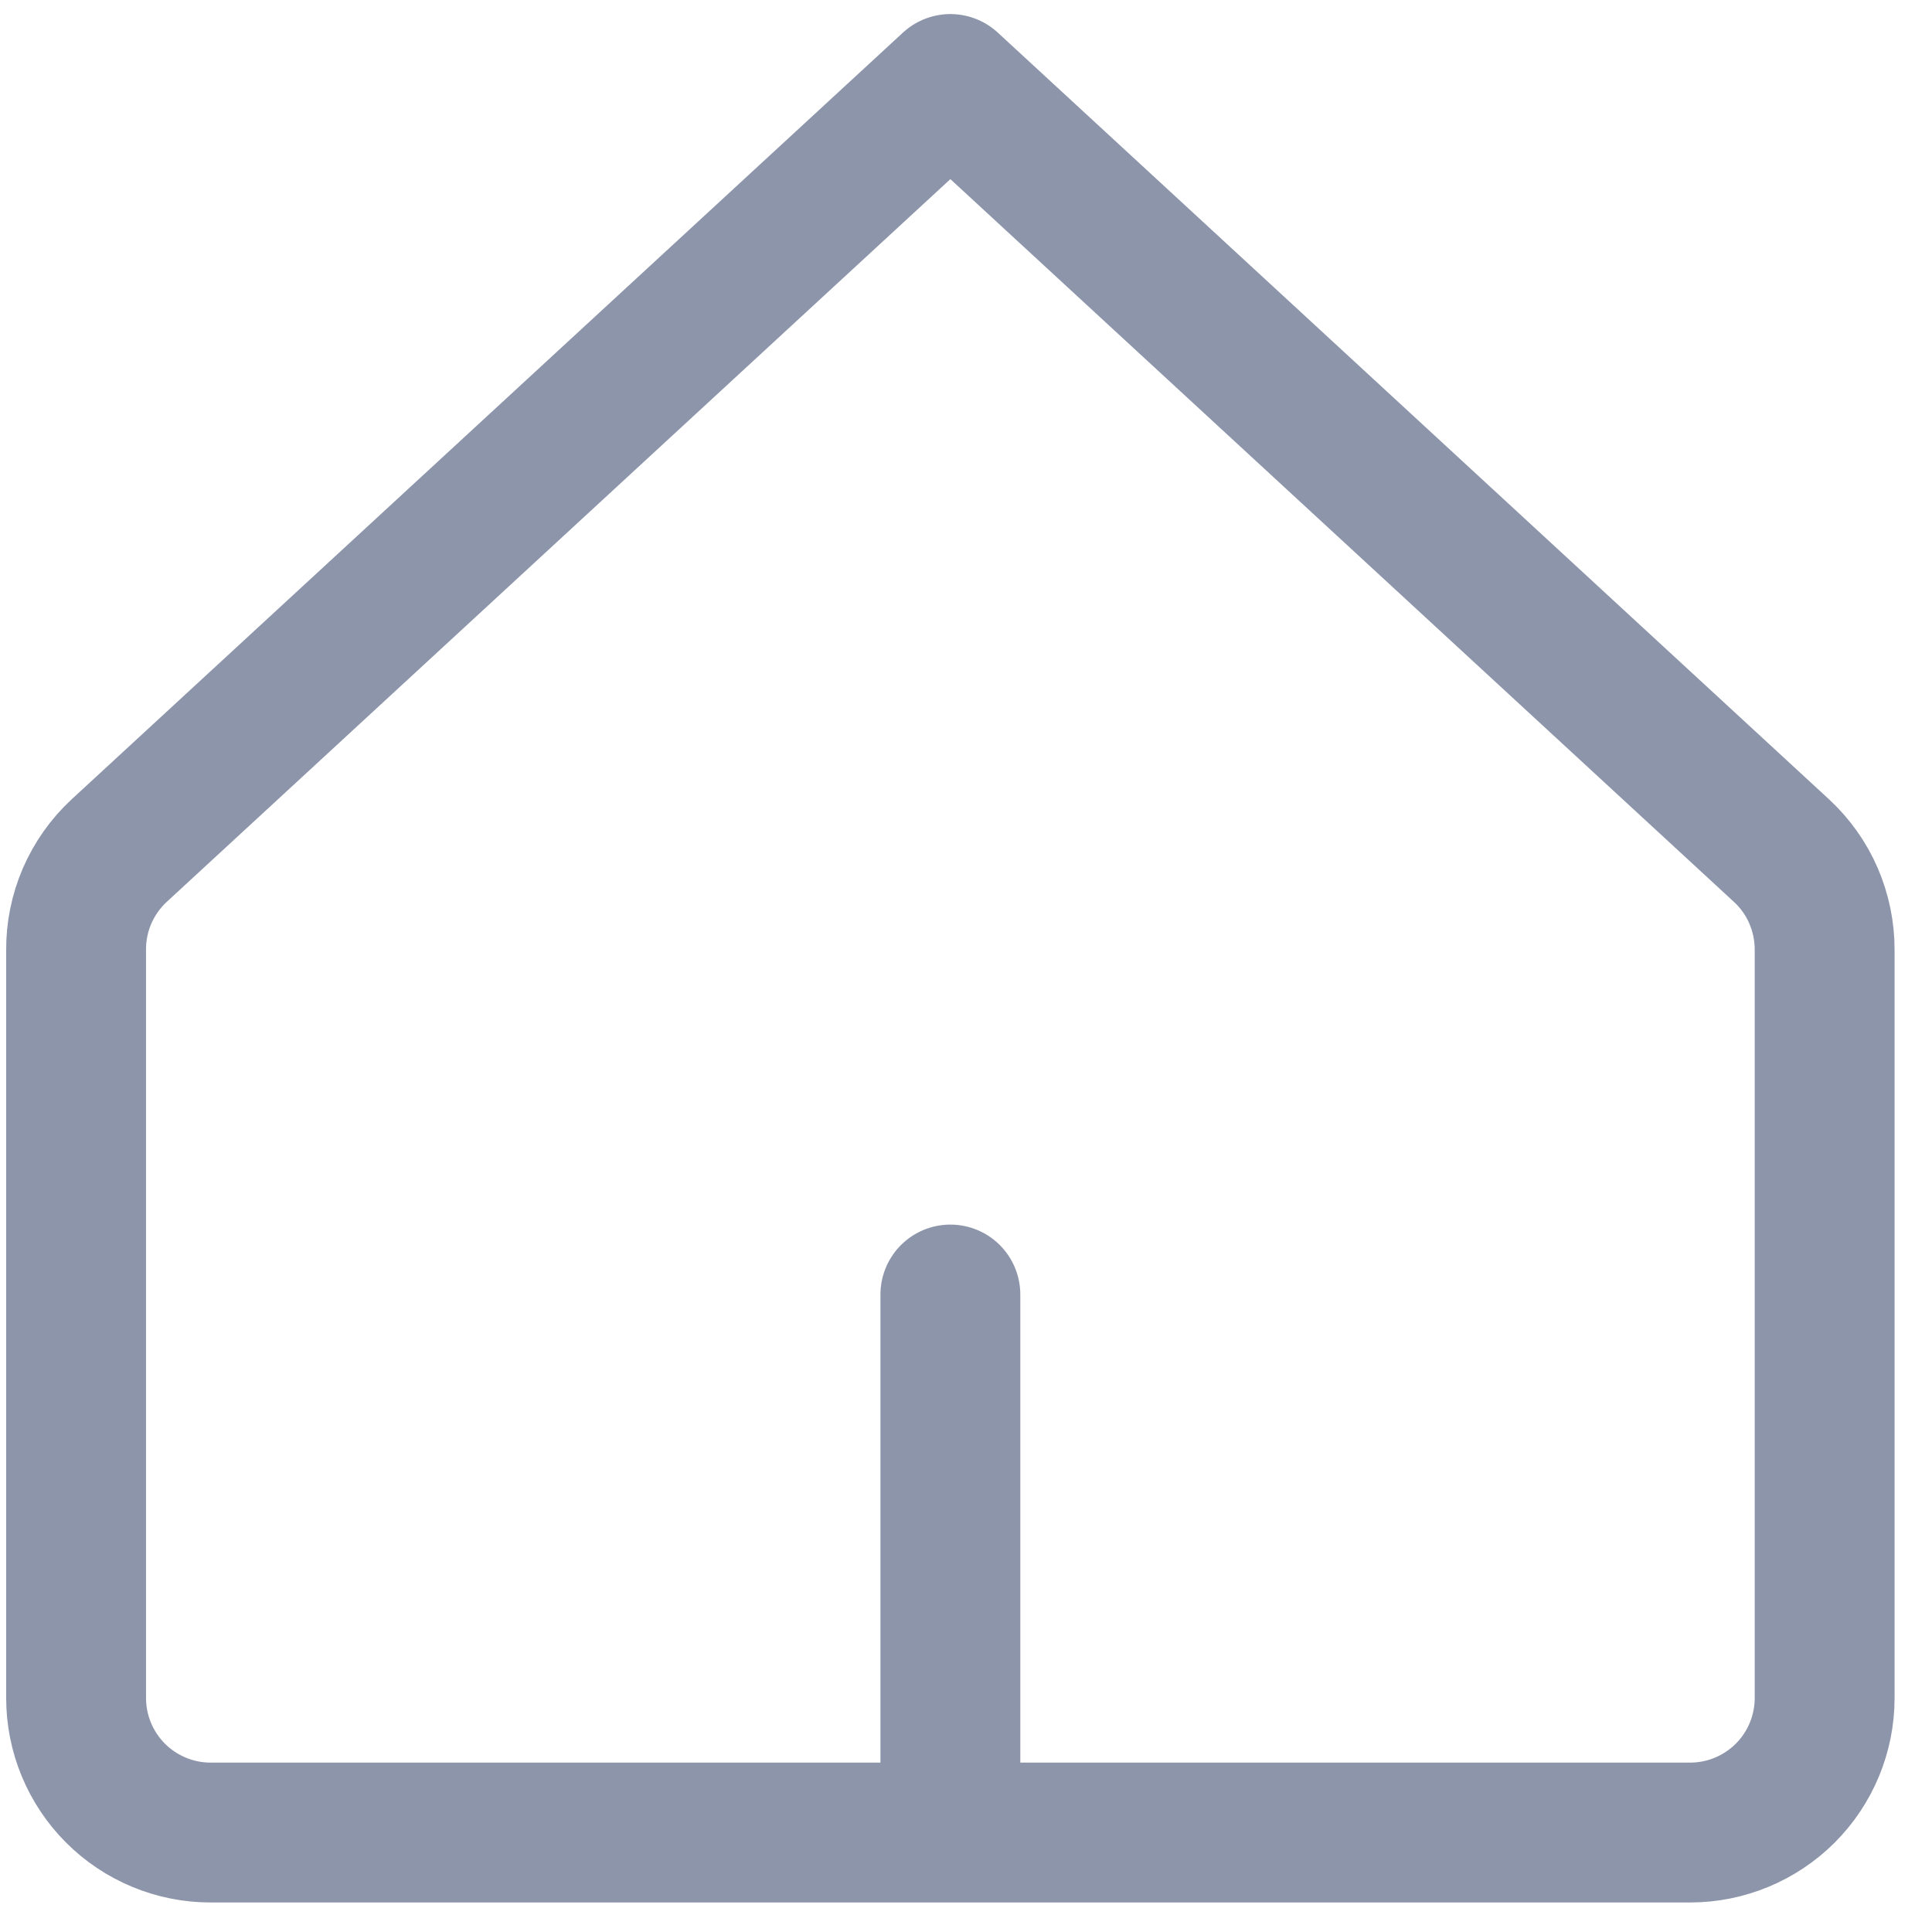 <svg width="23" height="23" viewBox="0 0 23 23" fill="none" xmlns="http://www.w3.org/2000/svg">
<path d="M11.314 21.816V15.411M21.722 11.312C21.723 11.09 21.678 10.87 21.59 10.665C21.502 10.461 21.372 10.278 21.209 10.127L11.314 1L1.418 10.127C1.255 10.278 1.126 10.461 1.037 10.665C0.949 10.87 0.904 11.09 0.906 11.312V20.215C0.906 20.639 1.075 21.047 1.375 21.347C1.675 21.647 2.082 21.816 2.507 21.816H20.12C20.545 21.816 20.952 21.647 21.253 21.347C21.553 21.047 21.722 20.639 21.722 20.215V11.312Z" stroke="#8C95AA" stroke-width="1.665" stroke-linecap="round" stroke-linejoin="round"/>
</svg>
